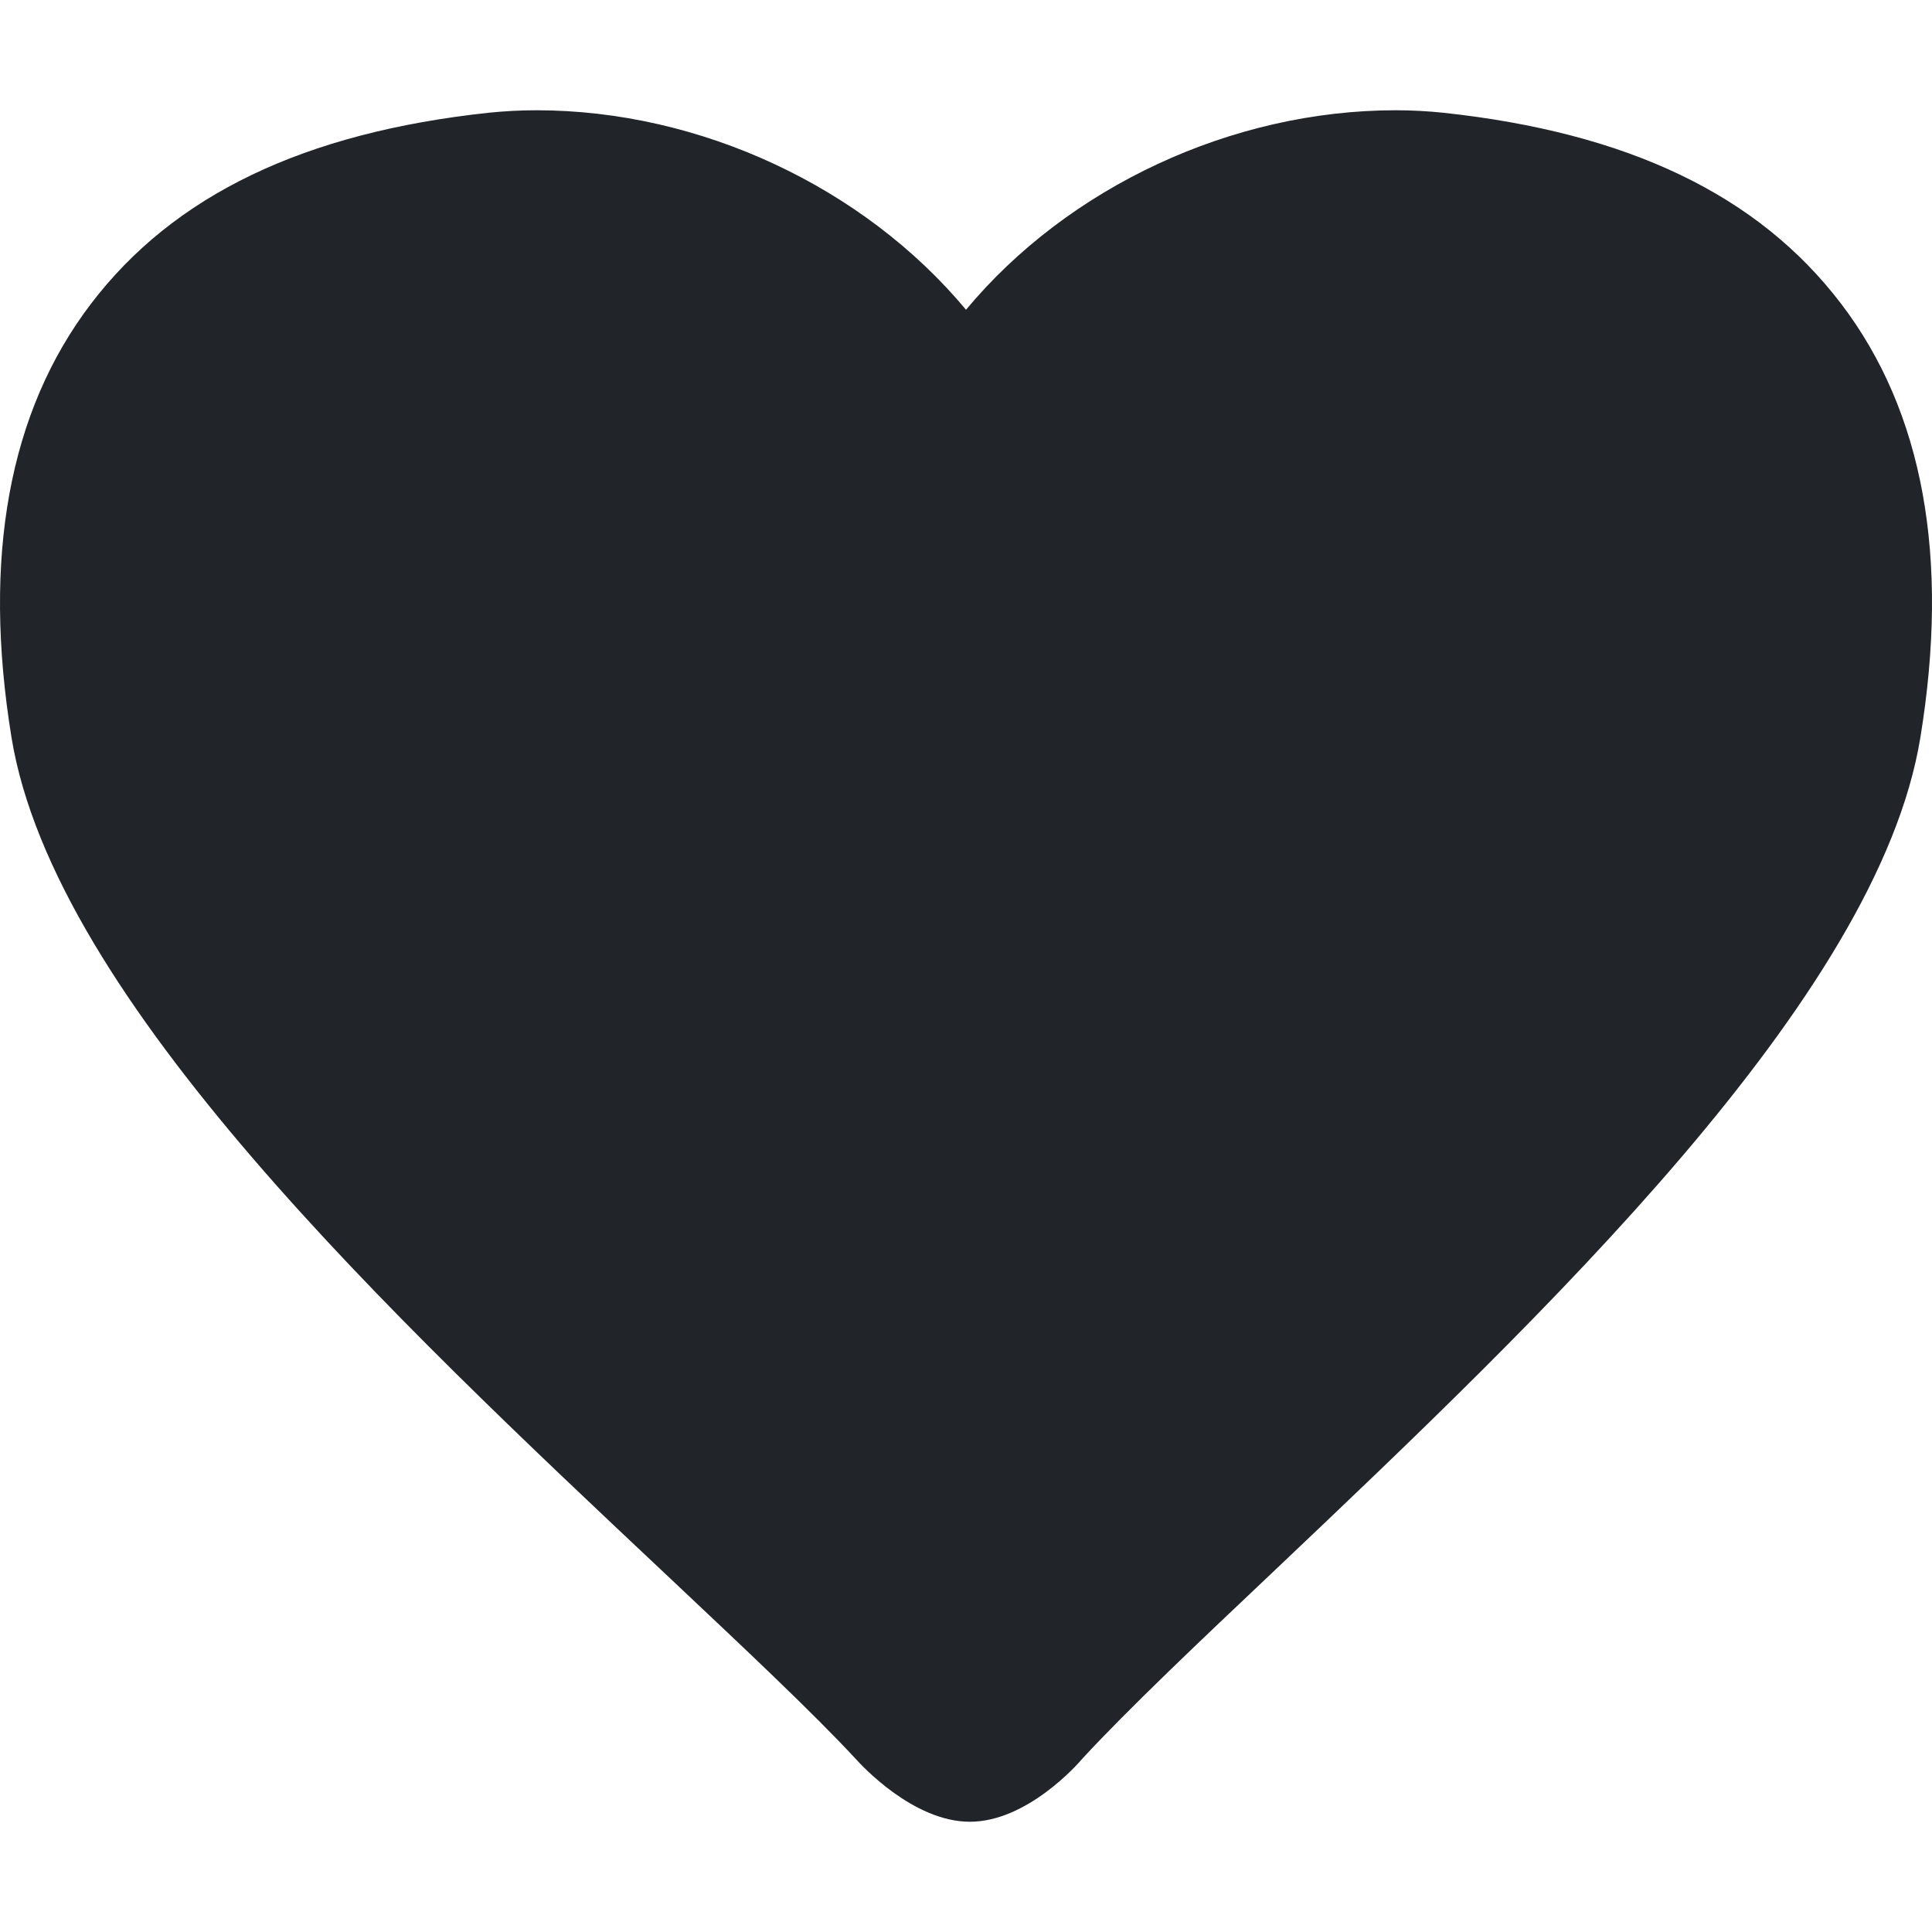 <svg fill="#212529" version="1.1" id="Capa_1" xmlns="http://www.w3.org/2000/svg" xmlns:xlink="http://www.w3.org/1999/xlink" 
	 width="40px" height="40px" viewBox="0 0 356.98 356.98"
	 xml:space="preserve">
<g>
	<g>
		<g>
			<path d="M340.188,56.127c-15.288-20.089-39.344-31.63-73.577-35.302c-2.773-0.282-5.698-0.453-8.707-0.453
				c-30.354,0-60.594,14.24-79.413,36.863c-18.834-22.623-49.062-36.863-79.401-36.863c-3.005,0-5.915,0.171-8.743,0.453
				c-34.182,3.672-58.231,15.219-73.528,35.296C1.65,76.024-3.295,103.007,2.133,136.315
				c7.926,48.323,70.505,107.171,120.778,154.464l1.149,1.081c14,13.192,26.097,24.571,33.973,33.051
				c1.065,1.188,10.664,11.697,21.173,11.697c10.574,0,19.96-10.665,20.812-11.686c8.37-9.079,21.96-21.947,35.38-34.636
				c49.714-47.161,111.581-105.853,119.43-153.99C360.28,103.013,355.368,76.042,340.188,56.127z"/>
		</g>
	</g>
</g>
</svg>